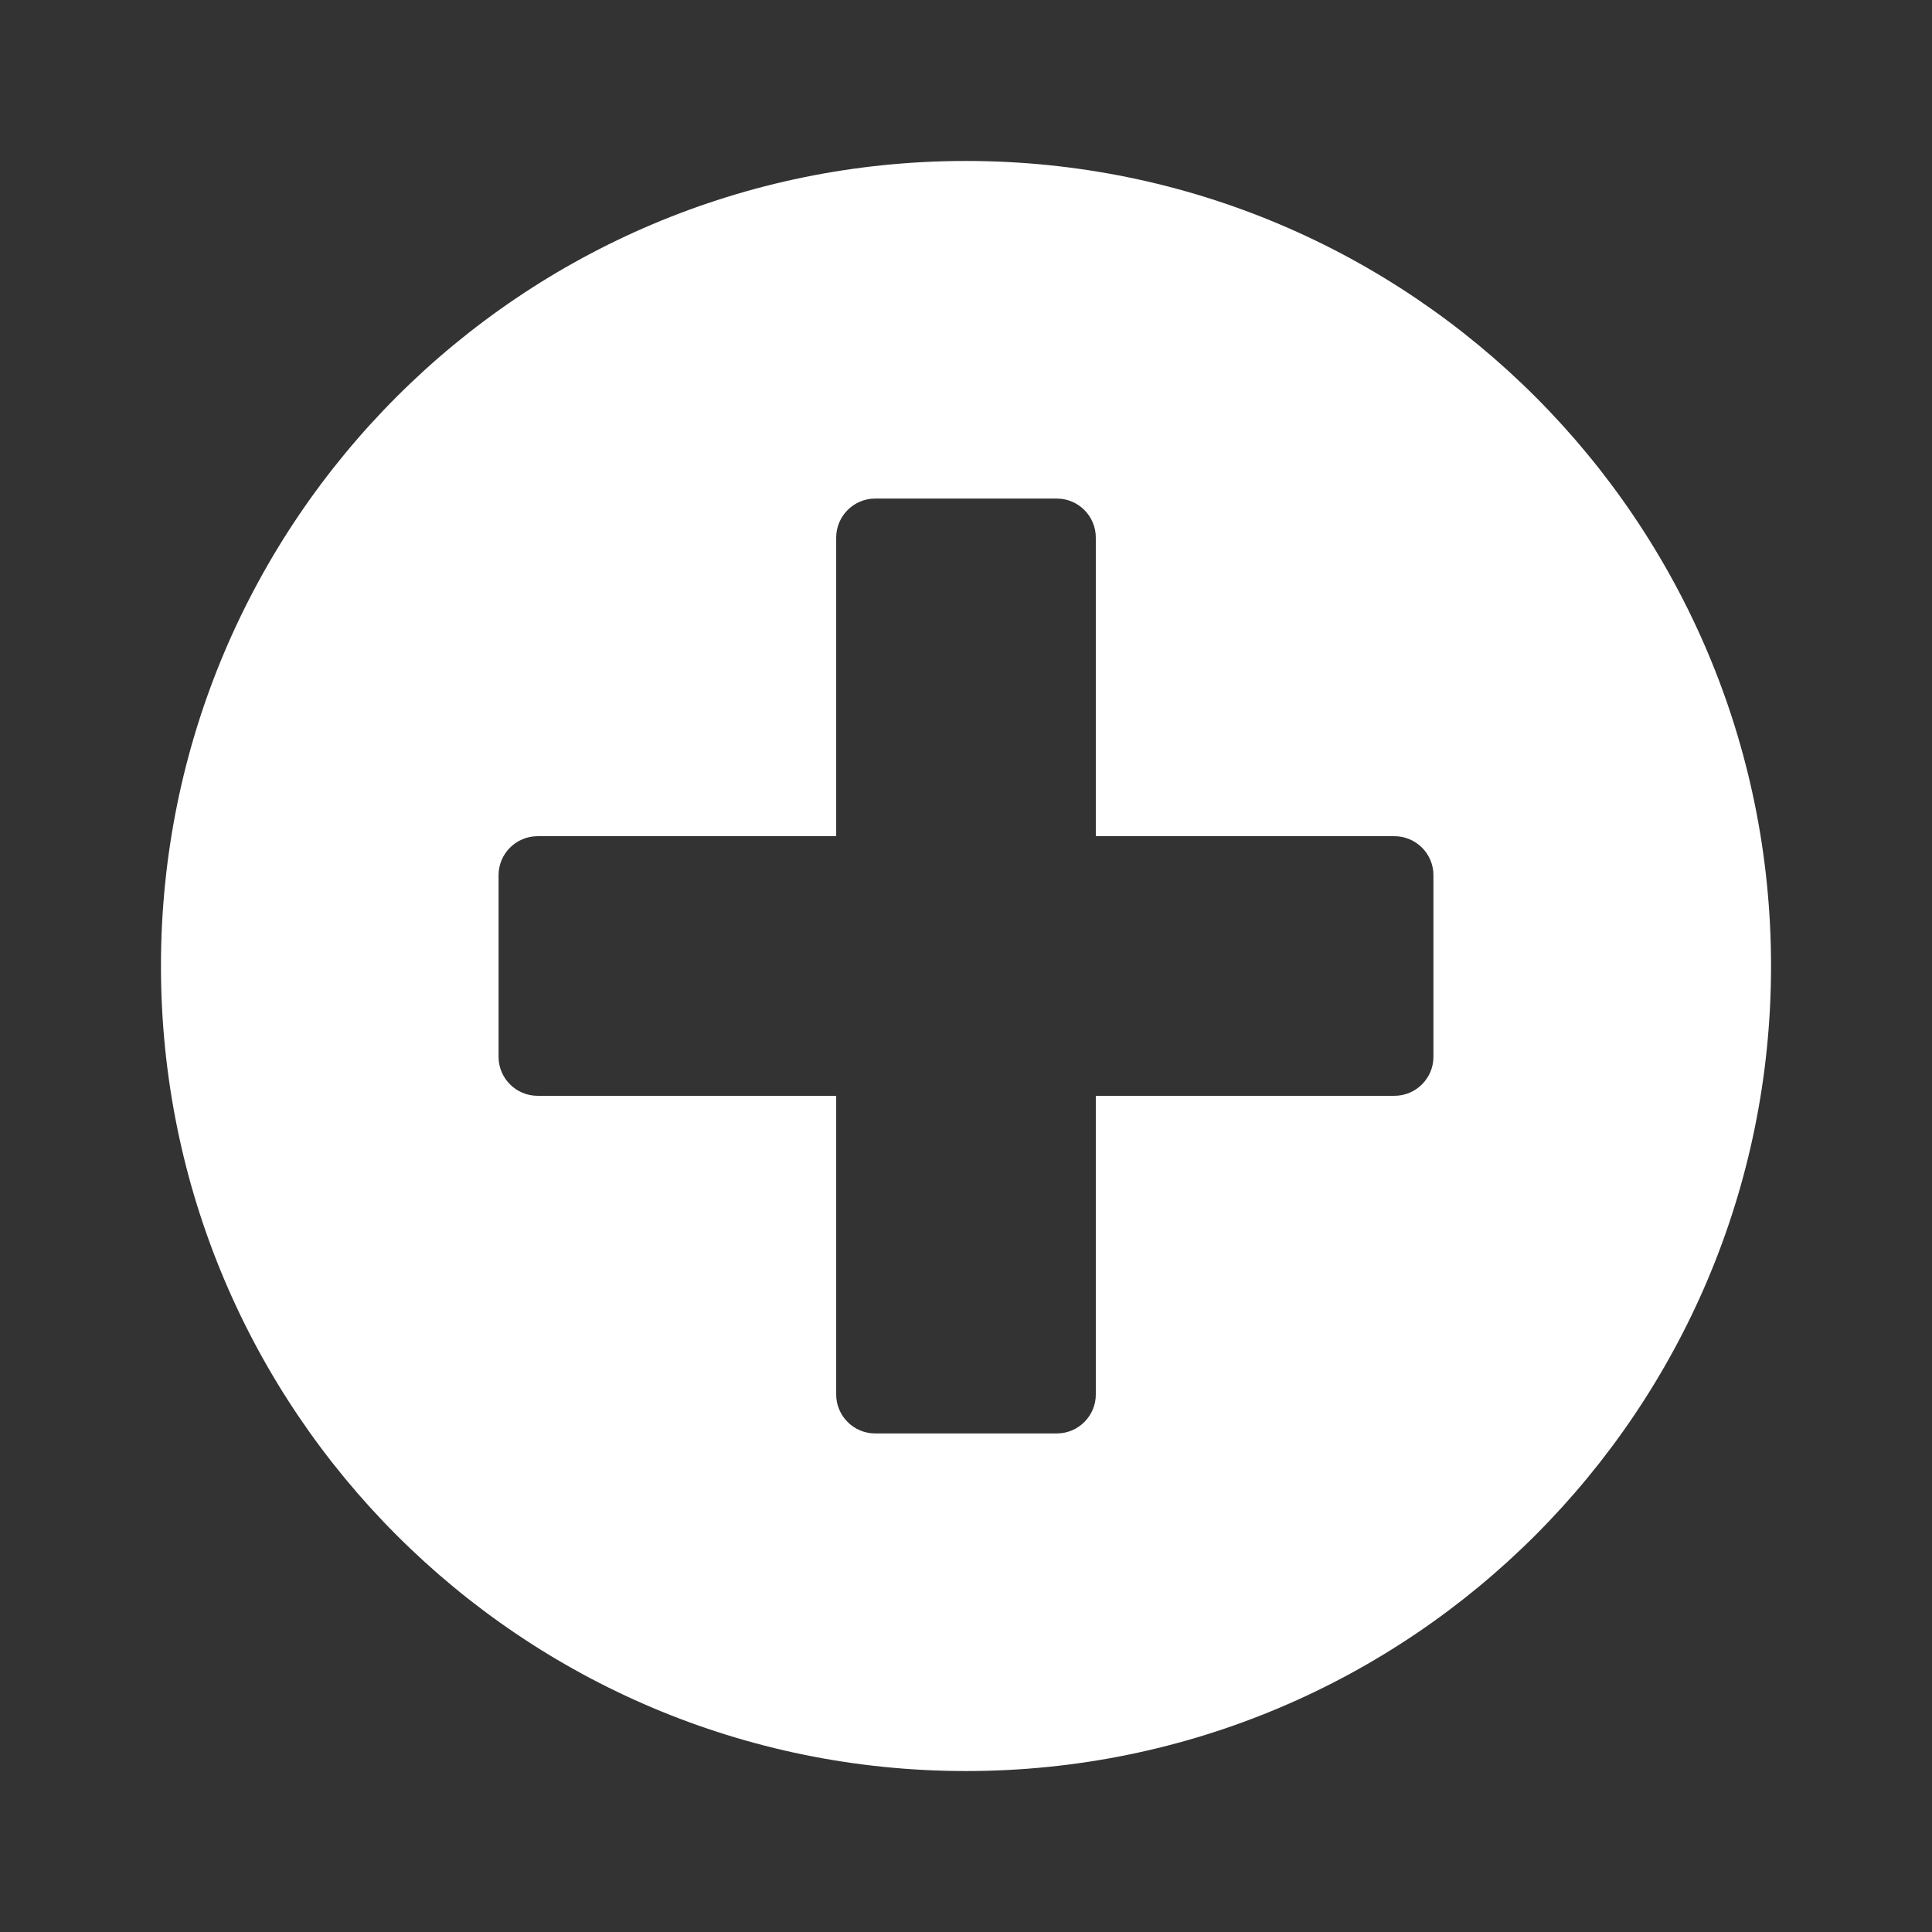 <svg width="16" height="16" viewBox="0 0 16 16" fill="none" xmlns="http://www.w3.org/2000/svg">
<rect x="0" y="0" width="16" height="16" fill="#333333" stroke="none"/>
<g id="Icon/Font Awesome Free/Solid/P/plus-circle">
<path id="Vector" d="M8 1.333C4.317 1.333 1.333 4.317 1.333 8C1.333 11.683 4.317 14.667 8 14.667C11.683 14.667 14.667 11.683 14.667 8C14.667 4.317 11.683 1.333 8 1.333ZM11.871 8.753C11.871 8.93 11.726 9.075 11.548 9.075H9.075V11.549C9.075 11.726 8.93 11.871 8.753 11.871H7.247C7.07 11.871 6.925 11.726 6.925 11.549V9.075H4.452C4.274 9.075 4.129 8.93 4.129 8.753V7.247C4.129 7.07 4.274 6.925 4.452 6.925H6.925V4.452C6.925 4.274 7.07 4.129 7.247 4.129H8.753C8.93 4.129 9.075 4.274 9.075 4.452V6.925H11.548C11.726 6.925 11.871 7.07 11.871 7.247V8.753Z" fill="white"/>
</g>
</svg>
